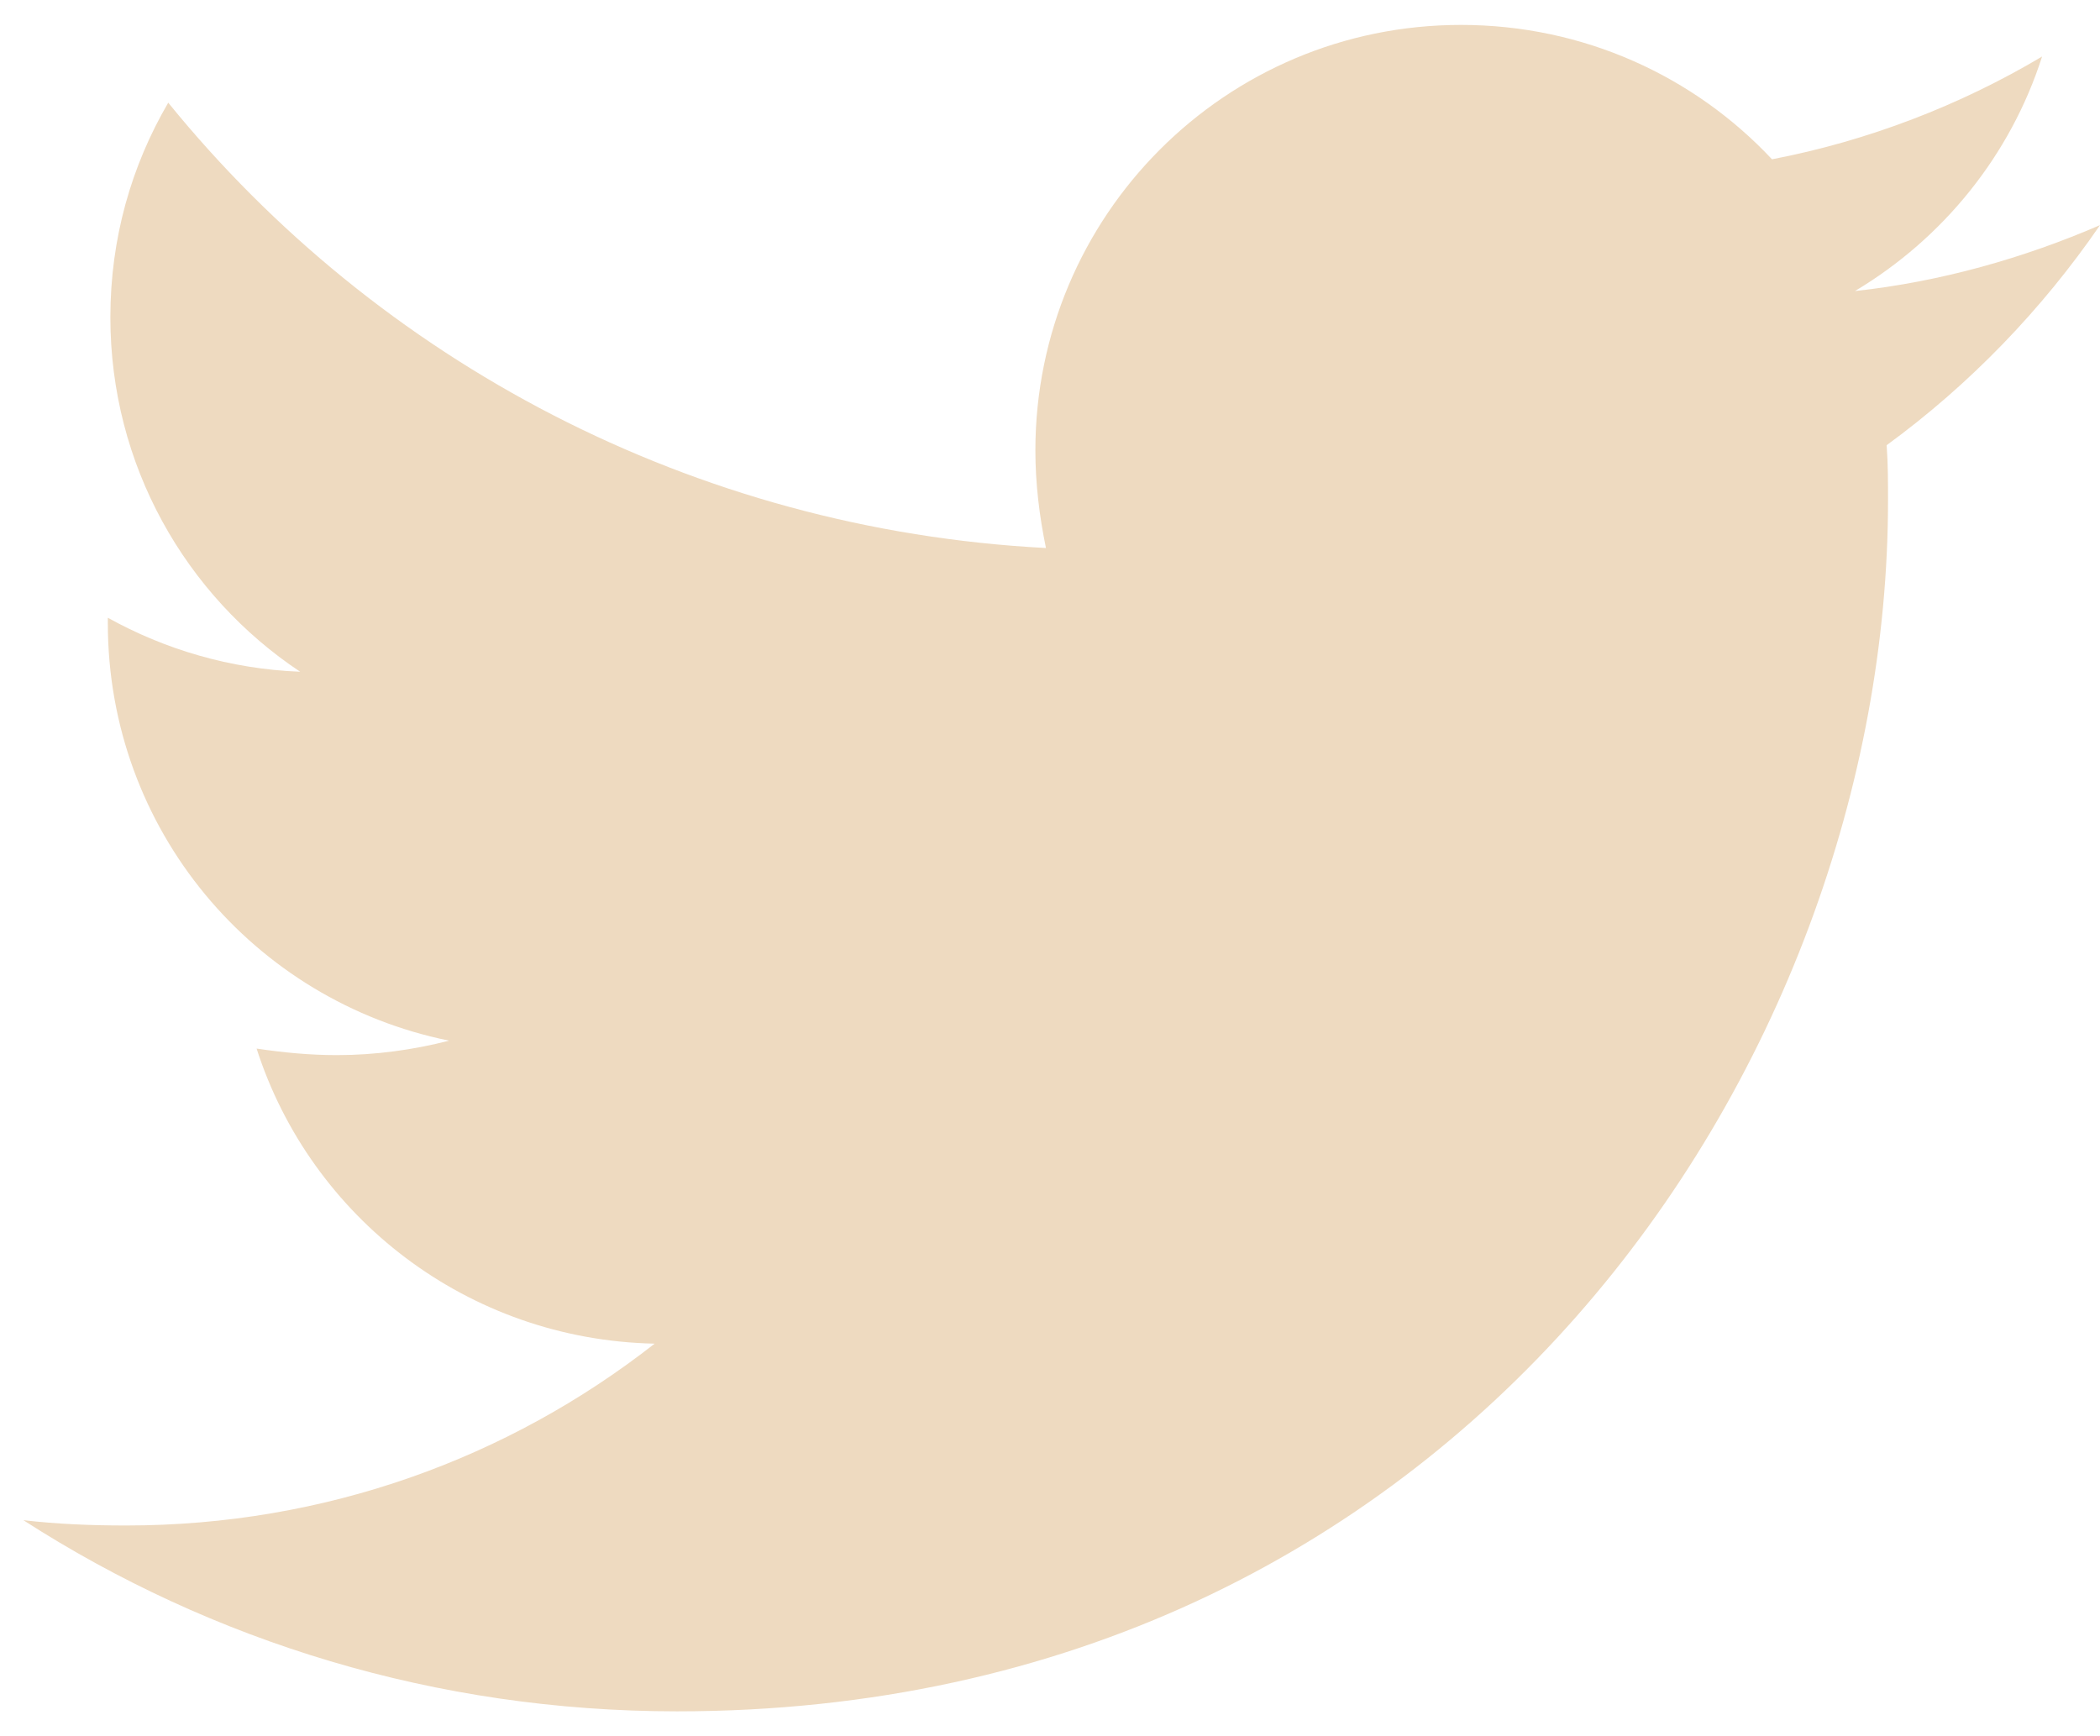 <svg width="52" height="43" viewBox="0 0 52 43" fill="none" xmlns="http://www.w3.org/2000/svg">
<path d="M46.717 11.026C46.751 11.484 46.751 11.939 46.751 12.394C46.751 26.328 36.146 42.383 16.765 42.383C10.794 42.383 5.247 40.653 0.579 37.649C1.427 37.746 2.243 37.78 3.125 37.78C8.052 37.78 12.586 36.116 16.21 33.277C11.576 33.18 7.694 30.145 6.354 25.969C7.005 26.066 7.66 26.131 8.345 26.131C9.29 26.131 10.239 26 11.121 25.773C6.288 24.794 2.67 20.553 2.67 15.43V15.299C4.075 16.081 5.705 16.57 7.432 16.636C4.593 14.747 2.733 11.515 2.733 7.86C2.733 5.903 3.253 4.108 4.166 2.543C9.355 8.935 17.155 13.114 25.9 13.572C25.737 12.787 25.638 11.973 25.638 11.157C25.638 5.348 30.337 0.617 36.177 0.617C39.213 0.617 41.952 1.889 43.878 3.945C46.259 3.488 48.541 2.606 50.566 1.4C49.784 3.846 48.117 5.903 45.932 7.208C48.054 6.978 50.111 6.392 52 5.576C50.566 7.664 48.774 9.524 46.717 11.026Z" fill="#EEDAC0"/>
</svg>
